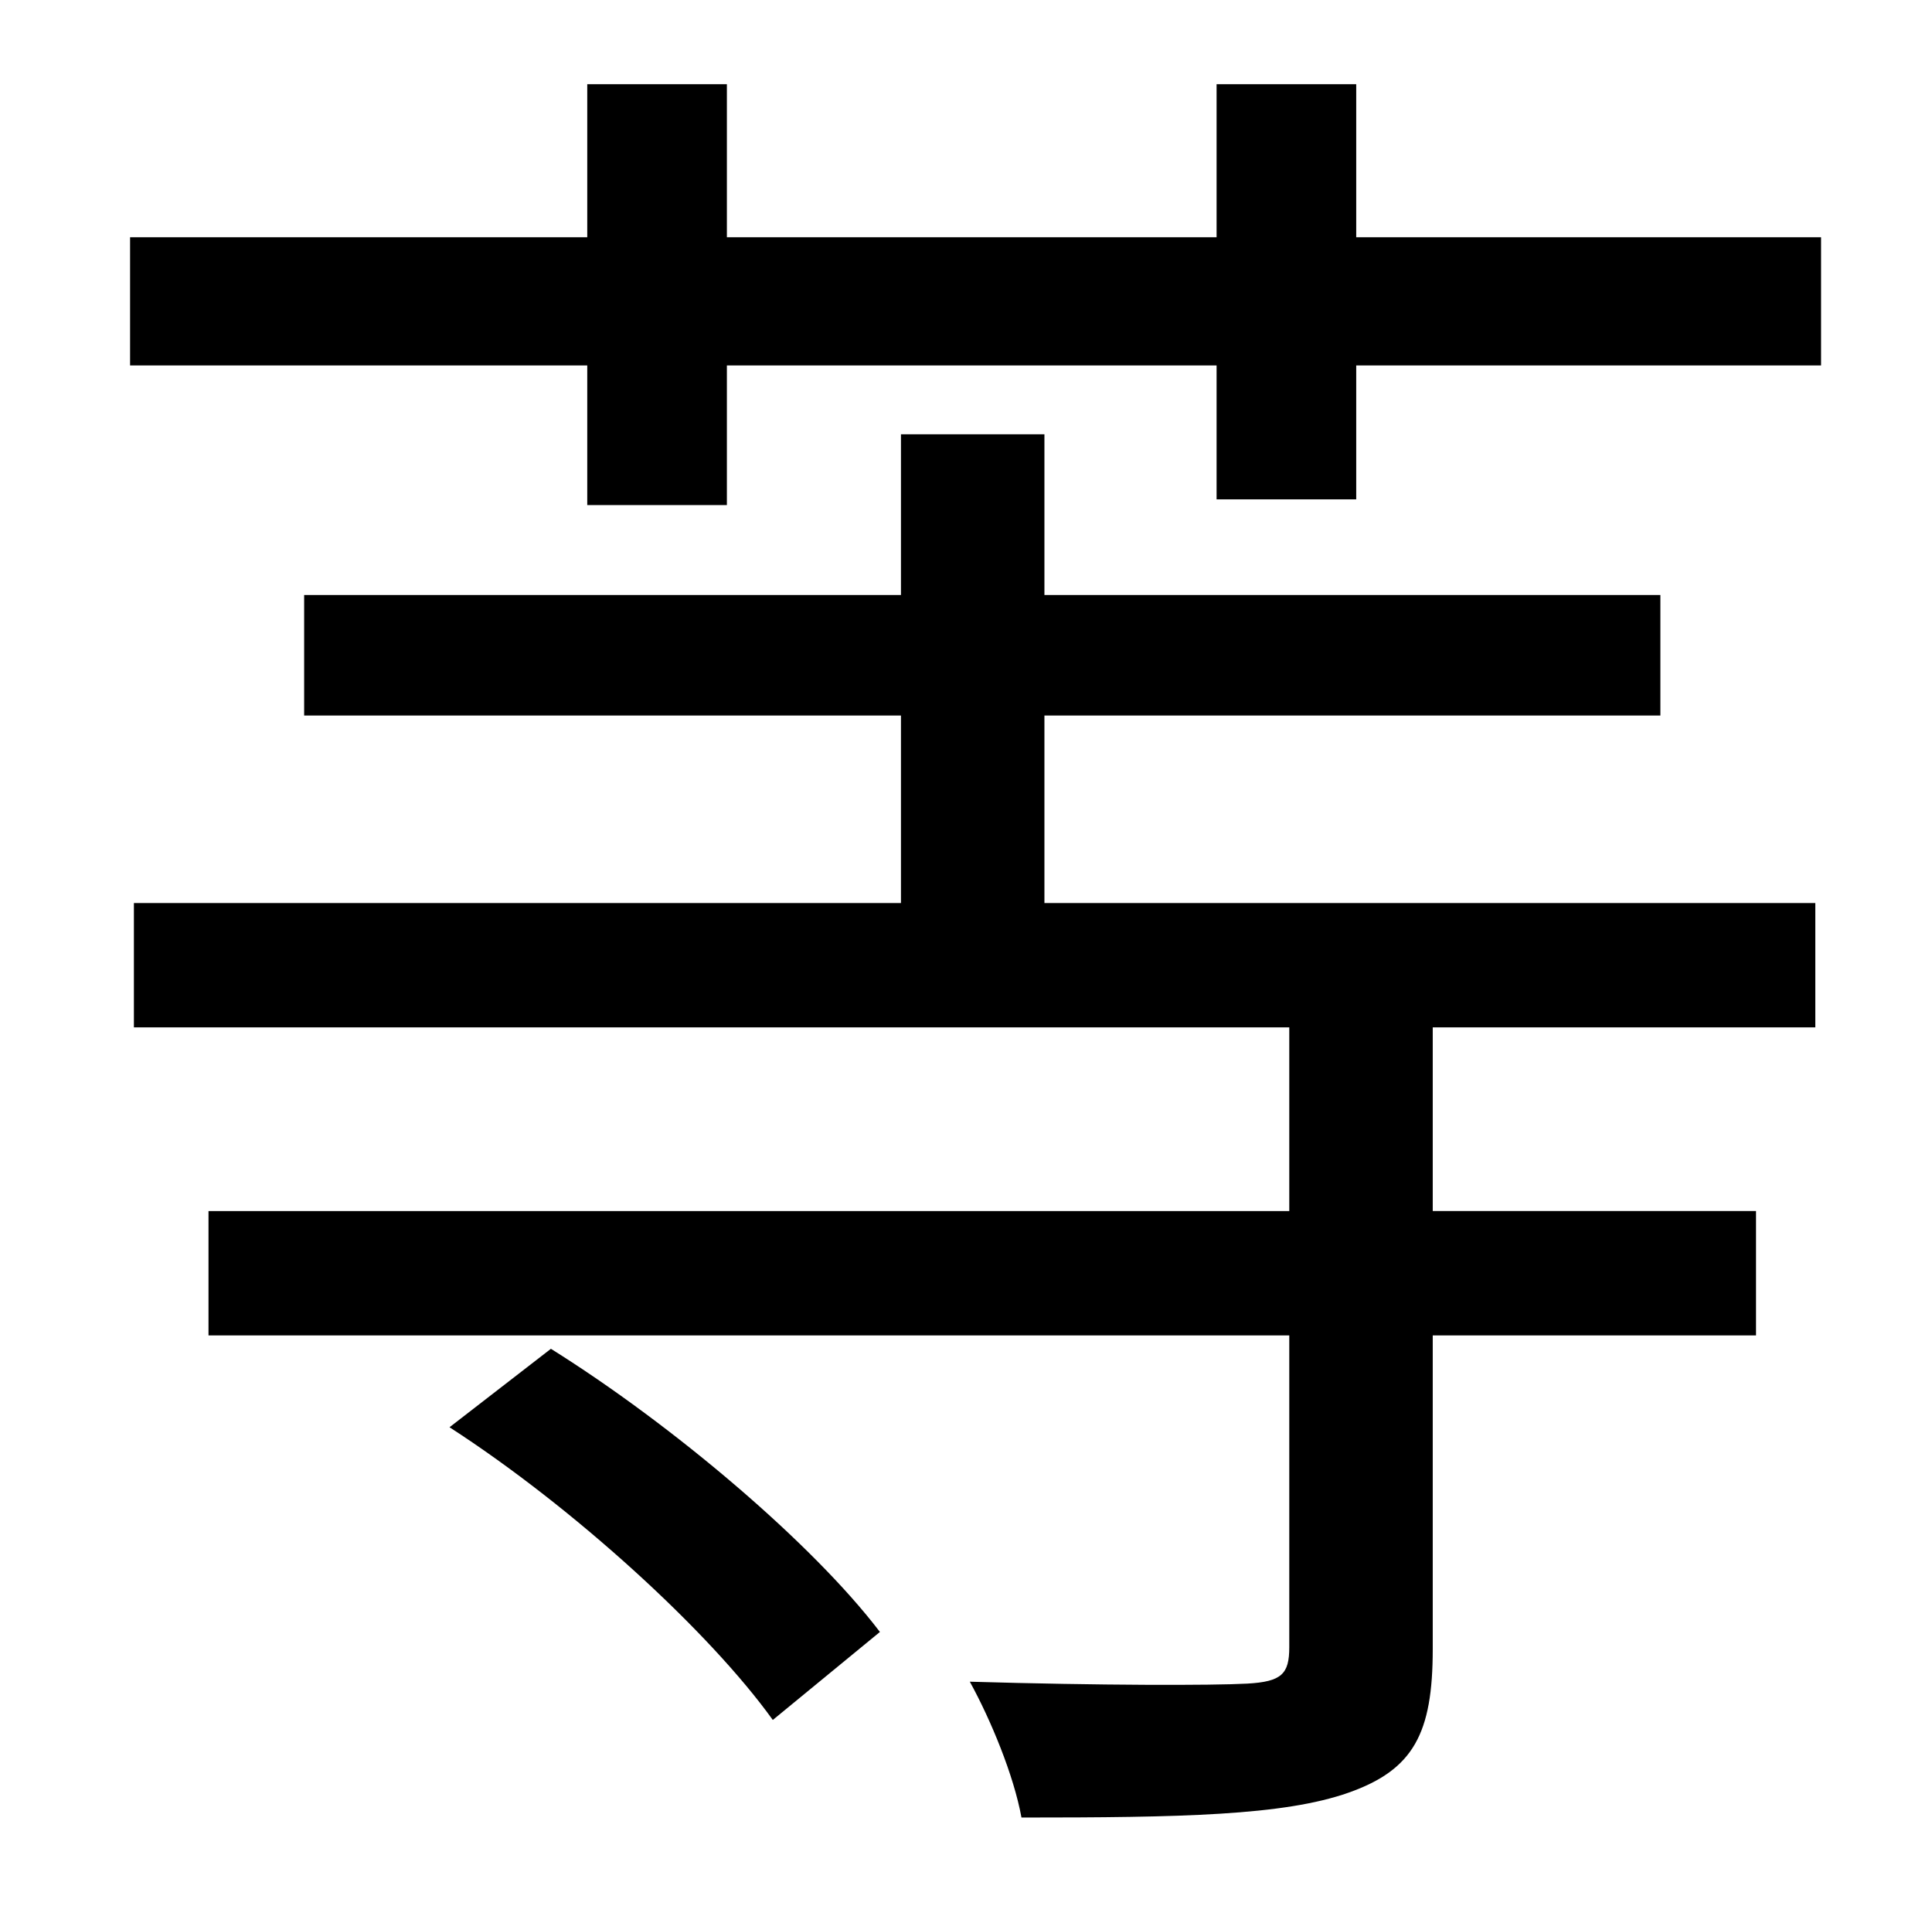 <?xml version="1.0" standalone="no"?>
<!DOCTYPE svg PUBLIC "-//W3C//DTD SVG 1.1//EN" "http://www.w3.org/Graphics/SVG/1.1/DTD/svg11.dtd" >
<svg xmlns="http://www.w3.org/2000/svg" xmlns:xlink="http://www.w3.org/1999/xlink" version="1.1" viewBox="-10 0 1010 1000">
   <path fill="currentColor"
d="M225 746l53 -41c64 40 137 102 172 148l-56 46c-33 -46 -104 -111 -169 -153zM536 374v98h403v65h-200v96h169v65h-169v164c0 44 -10 63 -44 75s-88 13 -171 13c-4 -22 -16 -51 -27 -71c68 2 127 2 145 1s22 -5 22 -19v-163h-565v-65h565v-96h-604v-65h401v-98h-312v-63
h312v-84h75v84h322v63h-322zM699 124h243v67h-243v70h-73v-70h-256v73h-73v-73h-239v-67h239v-80h73v80h256v-80h73v80z" />
</svg>
